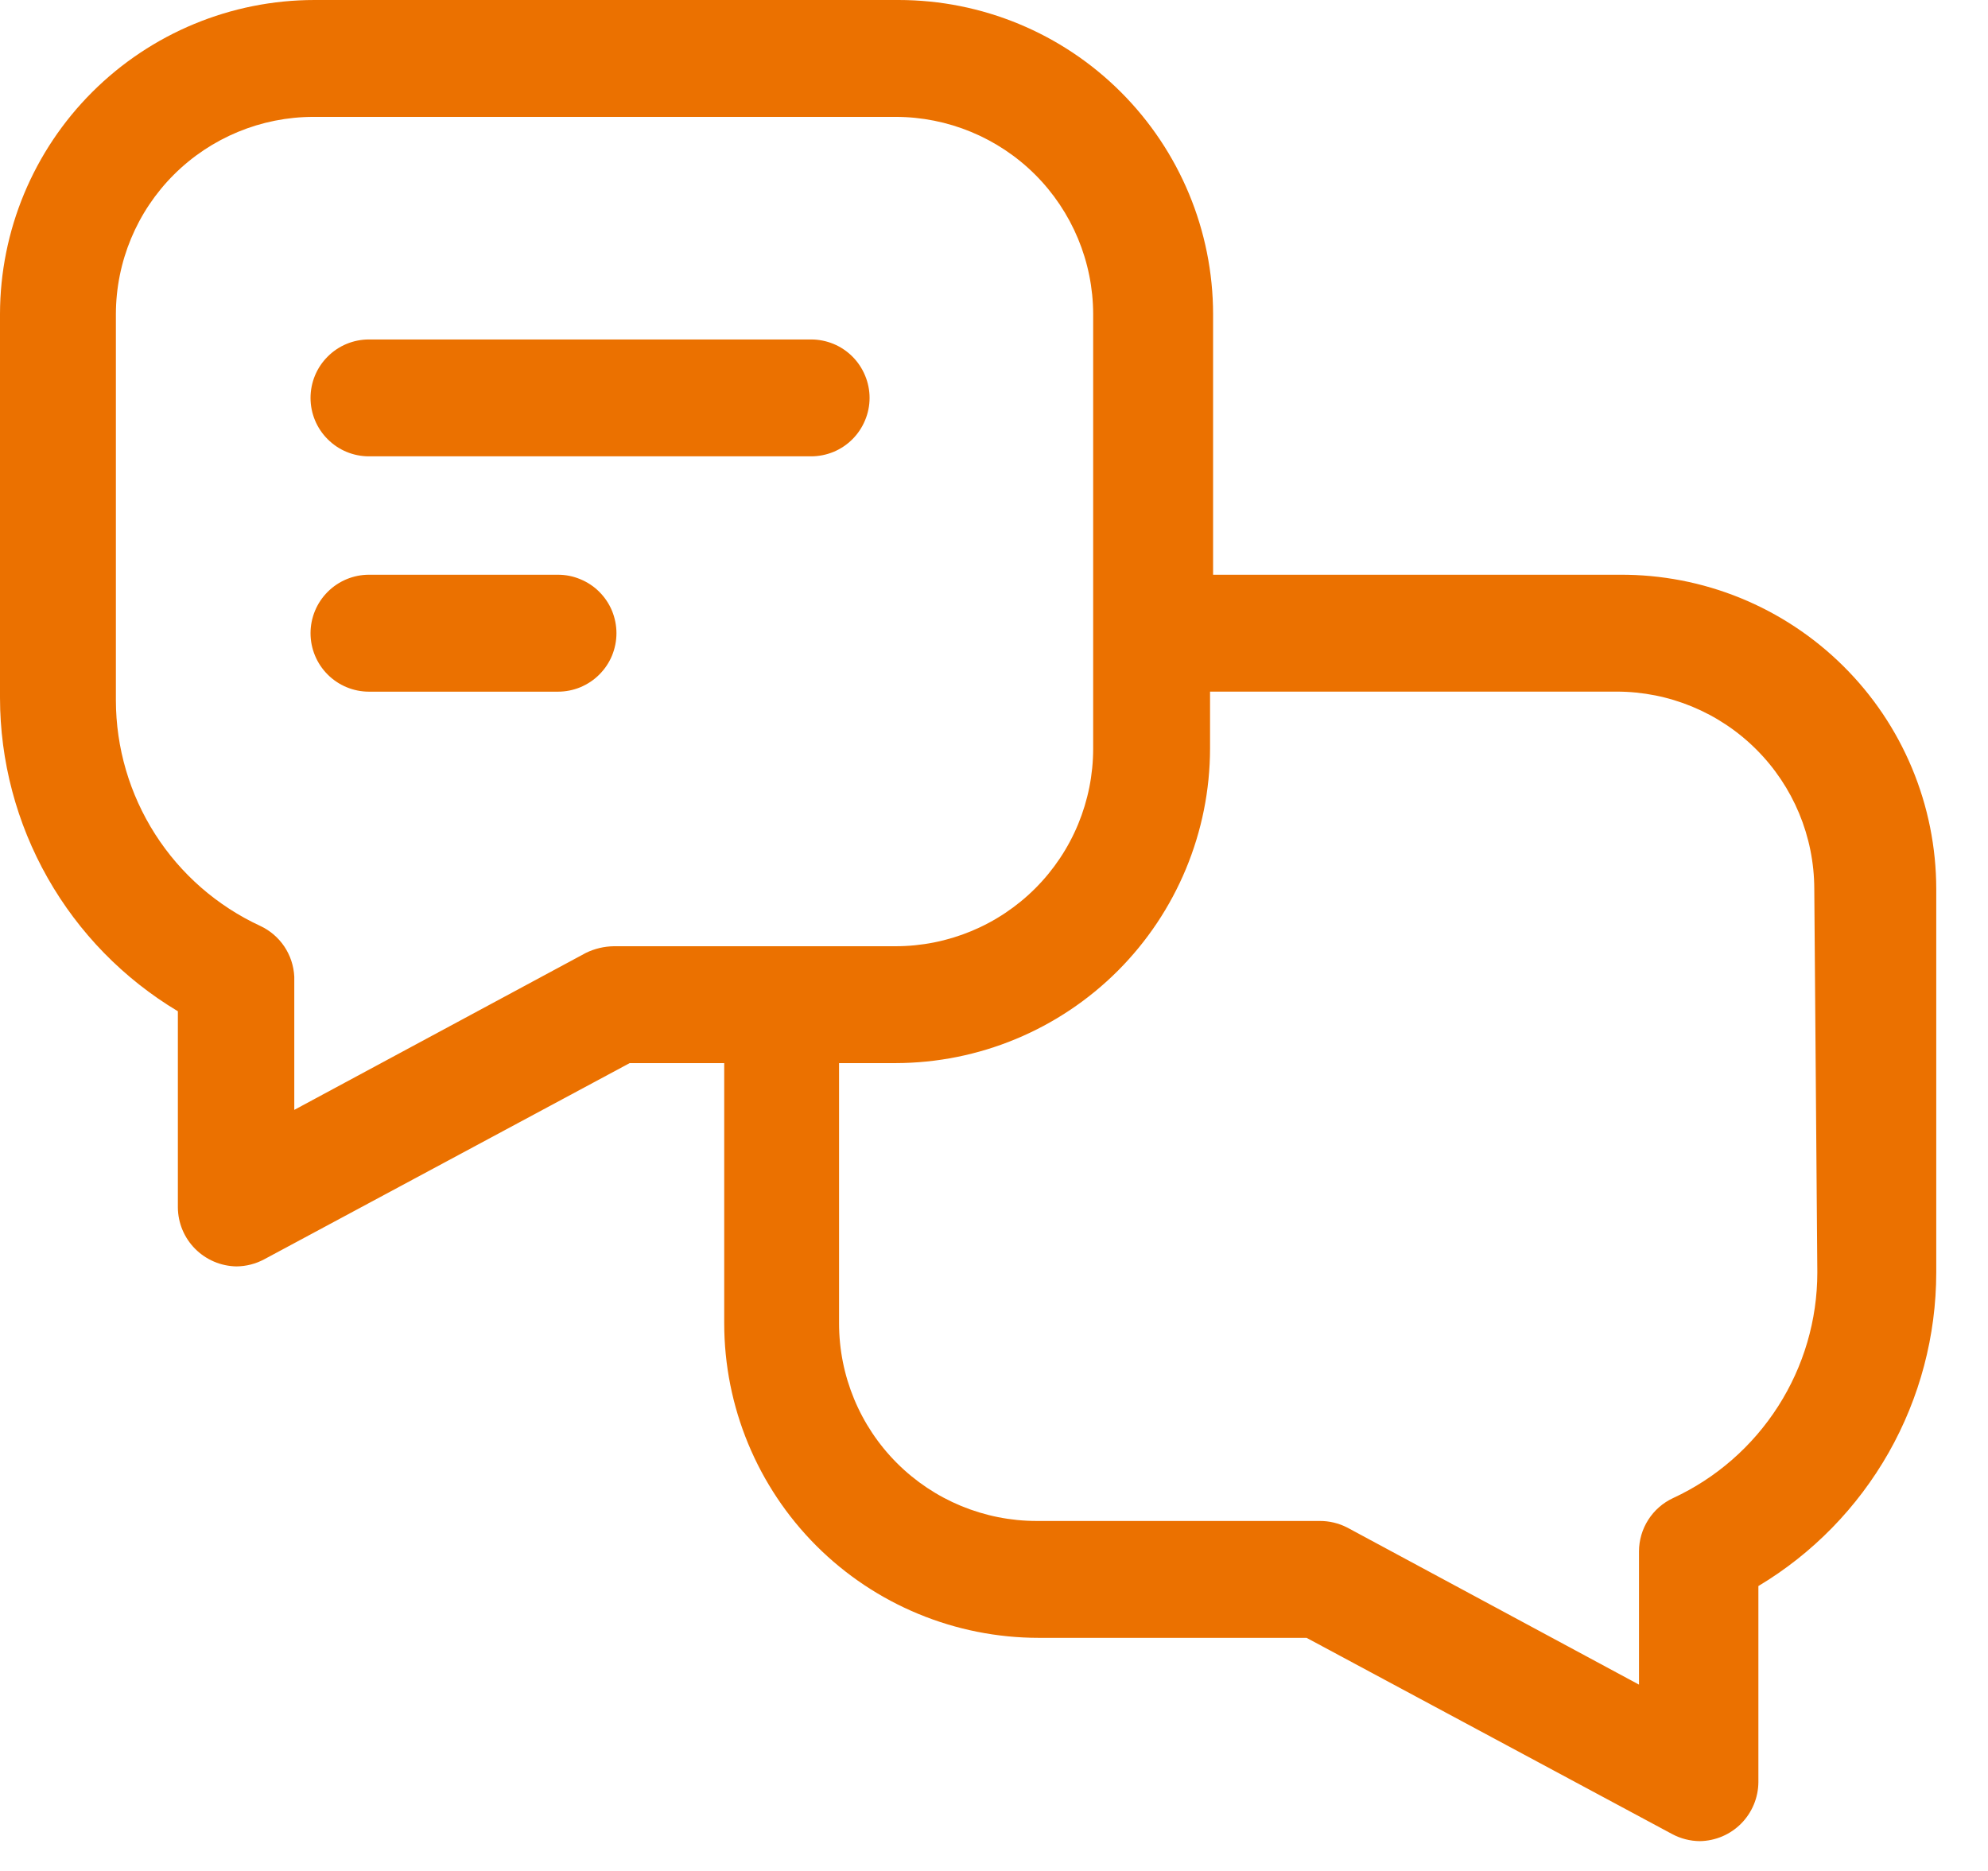<svg
  width="34"
  height="32"
  viewBox="0 0 34 32"
  fill="none"
  xmlns="http://www.w3.org/2000/svg"
>
<path
    fill-rule="evenodd"
    clip-rule="evenodd"
    d="M27.701 9.83H20.747V5.371C20.745 3.946 20.177 2.58 19.168 1.573C18.16 0.566 16.793 0 15.367 0H5.38C3.955 0 2.588 0.566 1.579 1.573C0.57 2.58 0.002 3.946 0 5.371V11.934C0.001 13.014 0.282 14.076 0.815 15.016C1.348 15.956 2.115 16.741 3.042 17.296V20.651C3.044 20.917 3.15 21.171 3.337 21.359C3.524 21.547 3.777 21.655 4.042 21.66C4.209 21.659 4.373 21.617 4.52 21.538L10.769 18.183H12.386V22.633C12.386 24.06 12.953 25.429 13.961 26.438C14.97 27.447 16.339 28.013 17.766 28.013H22.346L28.596 31.368C28.743 31.447 28.907 31.489 29.074 31.49C29.339 31.485 29.592 31.378 29.779 31.189C29.965 31.001 30.071 30.747 30.073 30.482V27.127C31 26.572 31.767 25.786 32.301 24.846C32.834 23.906 33.114 22.844 33.115 21.764V15.202C33.114 14.493 32.973 13.791 32.7 13.137C32.427 12.483 32.028 11.89 31.524 11.391C31.021 10.892 30.424 10.497 29.768 10.229C29.112 9.961 28.409 9.826 27.701 9.83ZM10.5 16.184C10.334 16.186 10.171 16.225 10.022 16.297L5.033 18.983V16.705C5.024 16.521 4.966 16.343 4.863 16.189C4.76 16.036 4.618 15.914 4.45 15.836C3.714 15.495 3.09 14.951 2.653 14.267C2.216 13.583 1.983 12.789 1.982 11.977V5.371C1.984 4.476 2.341 3.618 2.975 2.986C3.609 2.354 4.468 1.999 5.363 1.999H15.315C16.21 1.999 17.069 2.354 17.703 2.986C18.336 3.618 18.694 4.476 18.696 5.371V12.803C18.696 13.7 18.34 14.56 17.706 15.194C17.072 15.828 16.212 16.184 15.315 16.184H10.5ZM31.081 21.764C31.081 22.576 30.848 23.37 30.41 24.054C29.973 24.737 29.35 25.282 28.613 25.623C28.439 25.704 28.292 25.833 28.189 25.995C28.086 26.156 28.031 26.344 28.031 26.536V28.813L23.042 26.127C22.894 26.051 22.73 26.012 22.564 26.014H17.731C16.834 26.014 15.974 25.658 15.34 25.024C14.706 24.39 14.35 23.53 14.35 22.633V18.183H15.315C16.741 18.181 18.108 17.613 19.117 16.605C20.125 15.596 20.693 14.229 20.695 12.803V11.829H27.648C28.544 11.829 29.402 12.184 30.036 12.817C30.67 13.449 31.027 14.307 31.029 15.202L31.081 21.764ZM6.31 7.805H13.872C14.003 7.805 14.133 7.779 14.255 7.729C14.376 7.679 14.486 7.605 14.579 7.512C14.672 7.419 14.745 7.309 14.795 7.188C14.846 7.067 14.872 6.937 14.872 6.806C14.872 6.674 14.846 6.544 14.795 6.423C14.745 6.302 14.672 6.192 14.579 6.099C14.486 6.006 14.376 5.932 14.255 5.882C14.133 5.832 14.003 5.806 13.872 5.806H6.31C6.045 5.806 5.791 5.911 5.604 6.099C5.416 6.286 5.311 6.54 5.311 6.806C5.311 7.071 5.416 7.325 5.604 7.512C5.791 7.7 6.045 7.805 6.31 7.805ZM6.31 9.83H9.543C9.675 9.83 9.805 9.856 9.926 9.907C10.047 9.957 10.158 10.03 10.25 10.123C10.343 10.216 10.417 10.326 10.467 10.447C10.517 10.569 10.543 10.699 10.543 10.83C10.543 10.961 10.517 11.091 10.467 11.213C10.417 11.334 10.343 11.444 10.25 11.537C10.158 11.63 10.047 11.703 9.926 11.754C9.805 11.804 9.675 11.83 9.543 11.83H6.31C6.045 11.83 5.791 11.724 5.604 11.537C5.416 11.349 5.311 11.095 5.311 10.83C5.311 10.565 5.416 10.311 5.604 10.123C5.791 9.936 6.045 9.83 6.31 9.83Z"
    fill="#EB7100"
  />
</svg>
